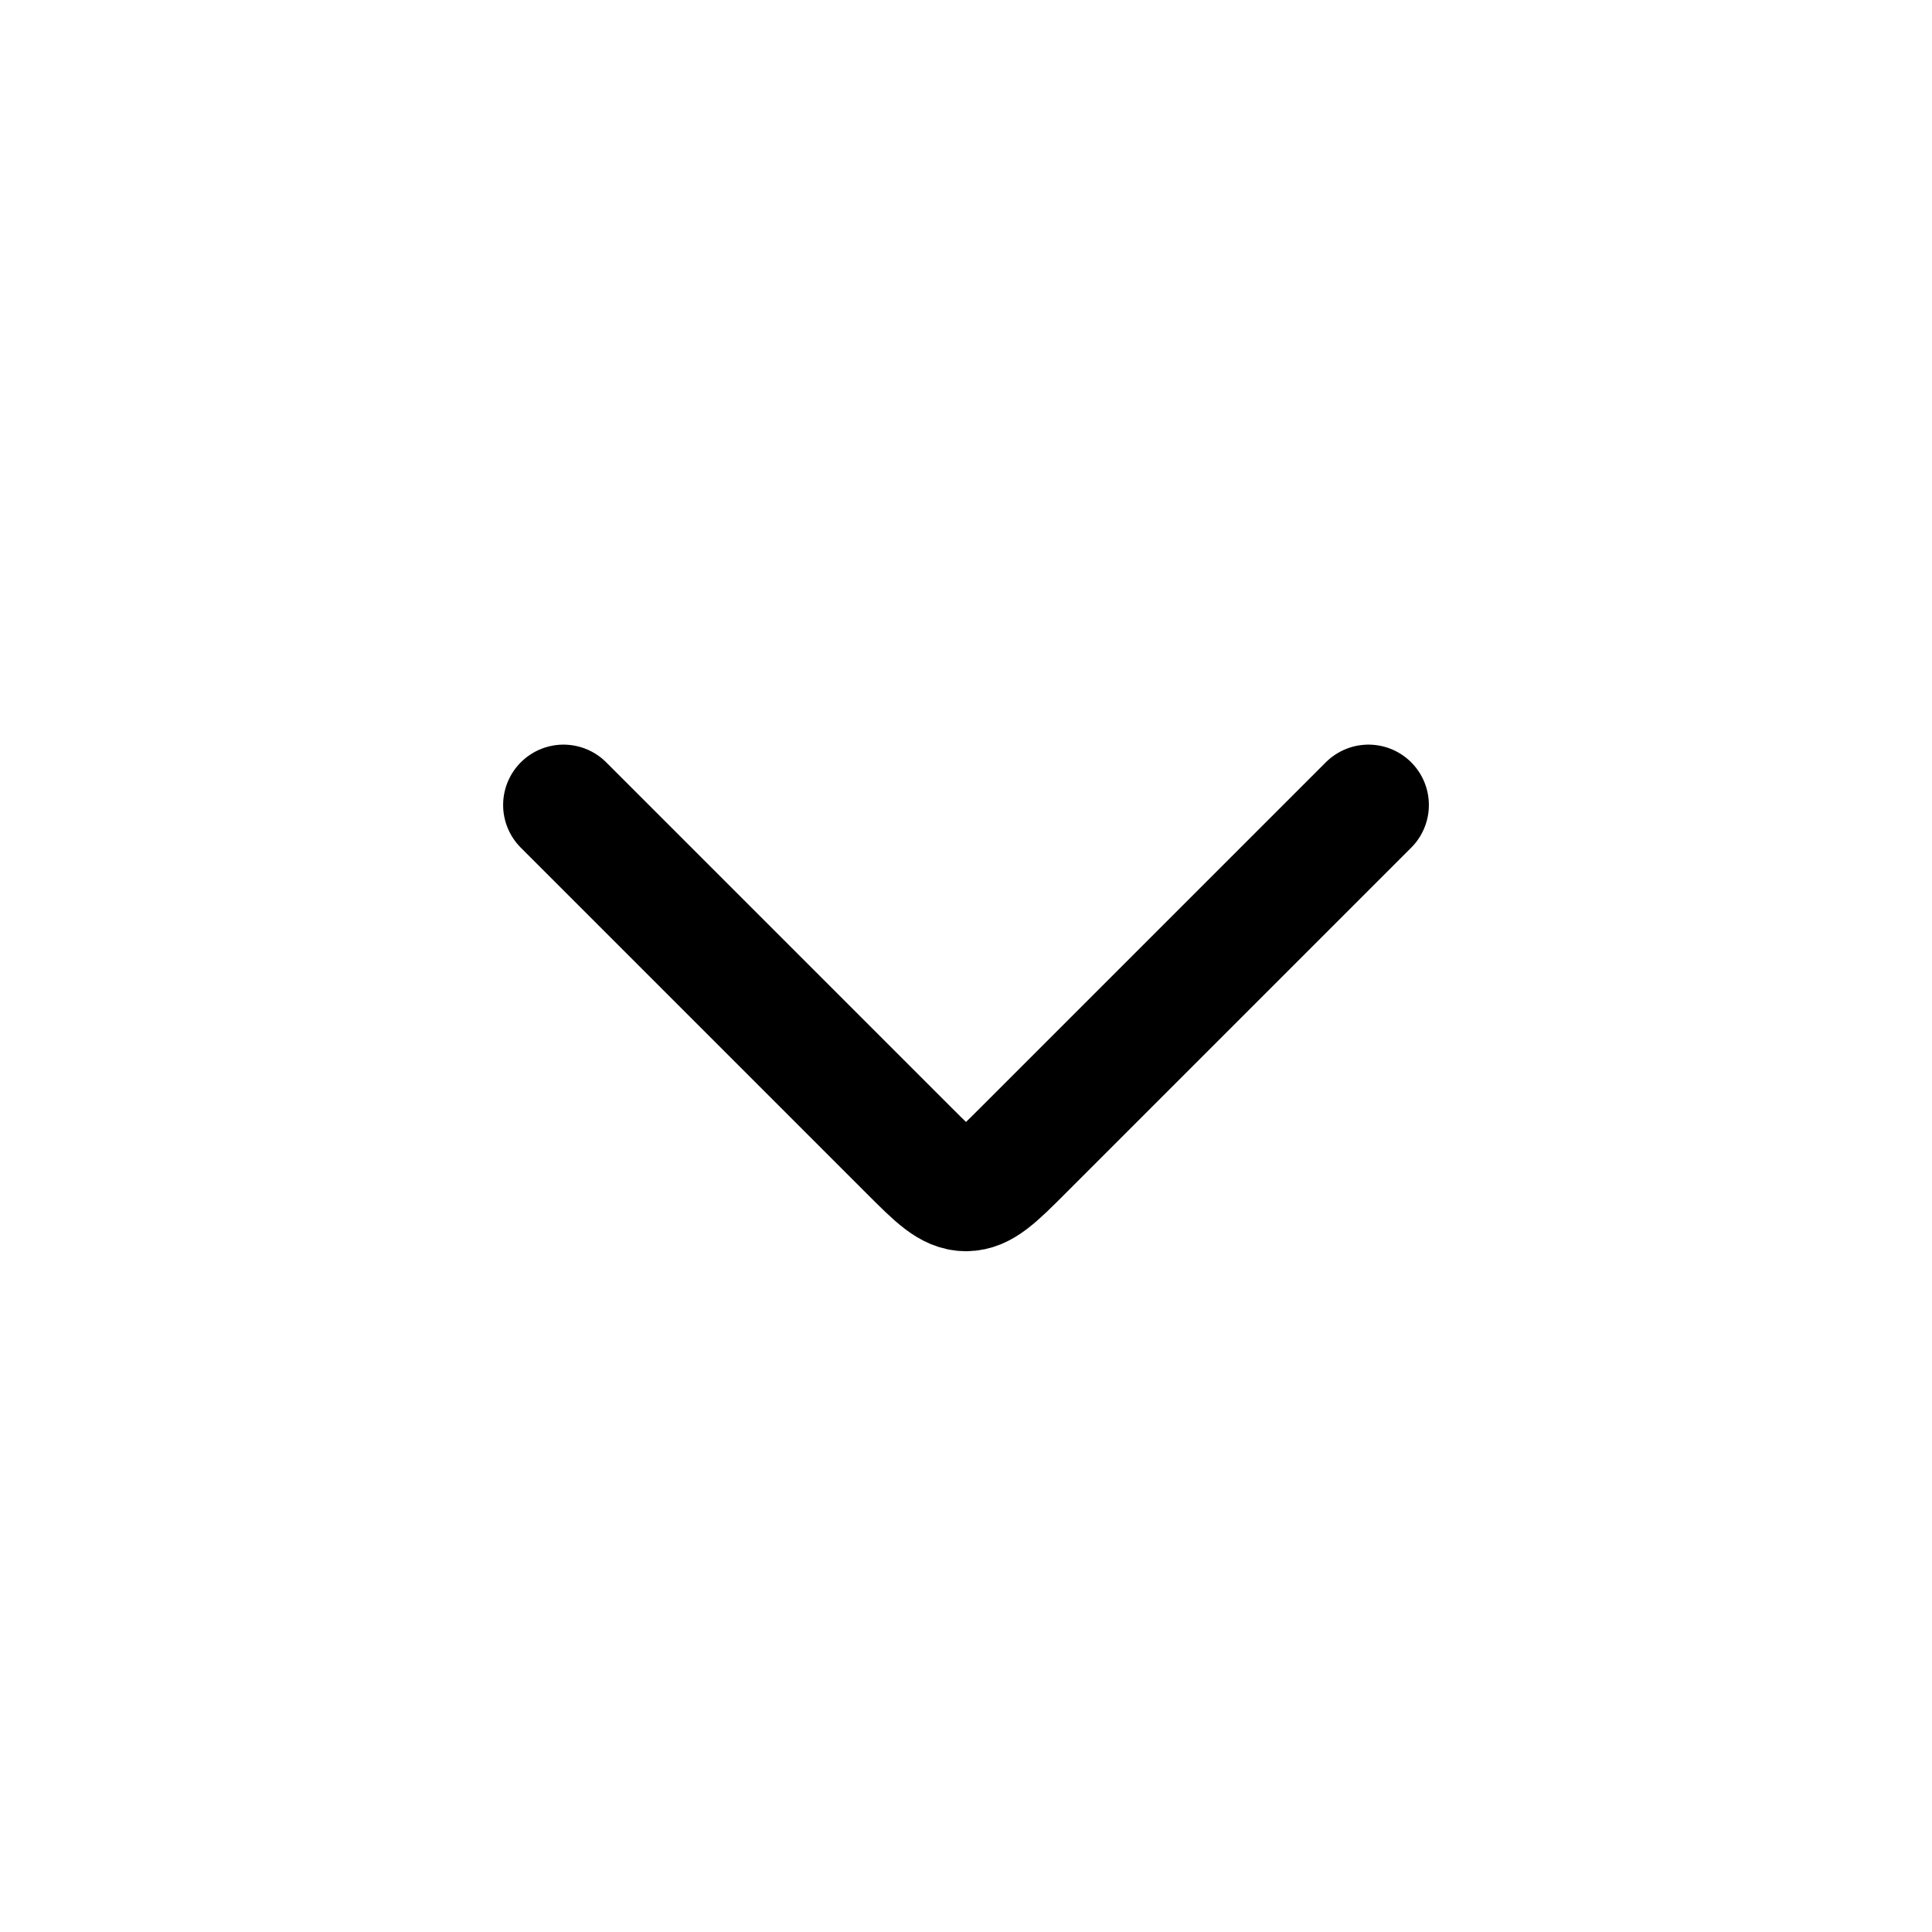 <svg width="24" height="24" fill="none" xmlns="http://www.w3.org/2000/svg"><path d="m7 10 4.293 4.293c.333.333.5.5.707.5.207 0 .374-.167.707-.5L17 10" stroke="#000001" stroke-width="1.5" stroke-linecap="round" stroke-linejoin="round"/></svg>